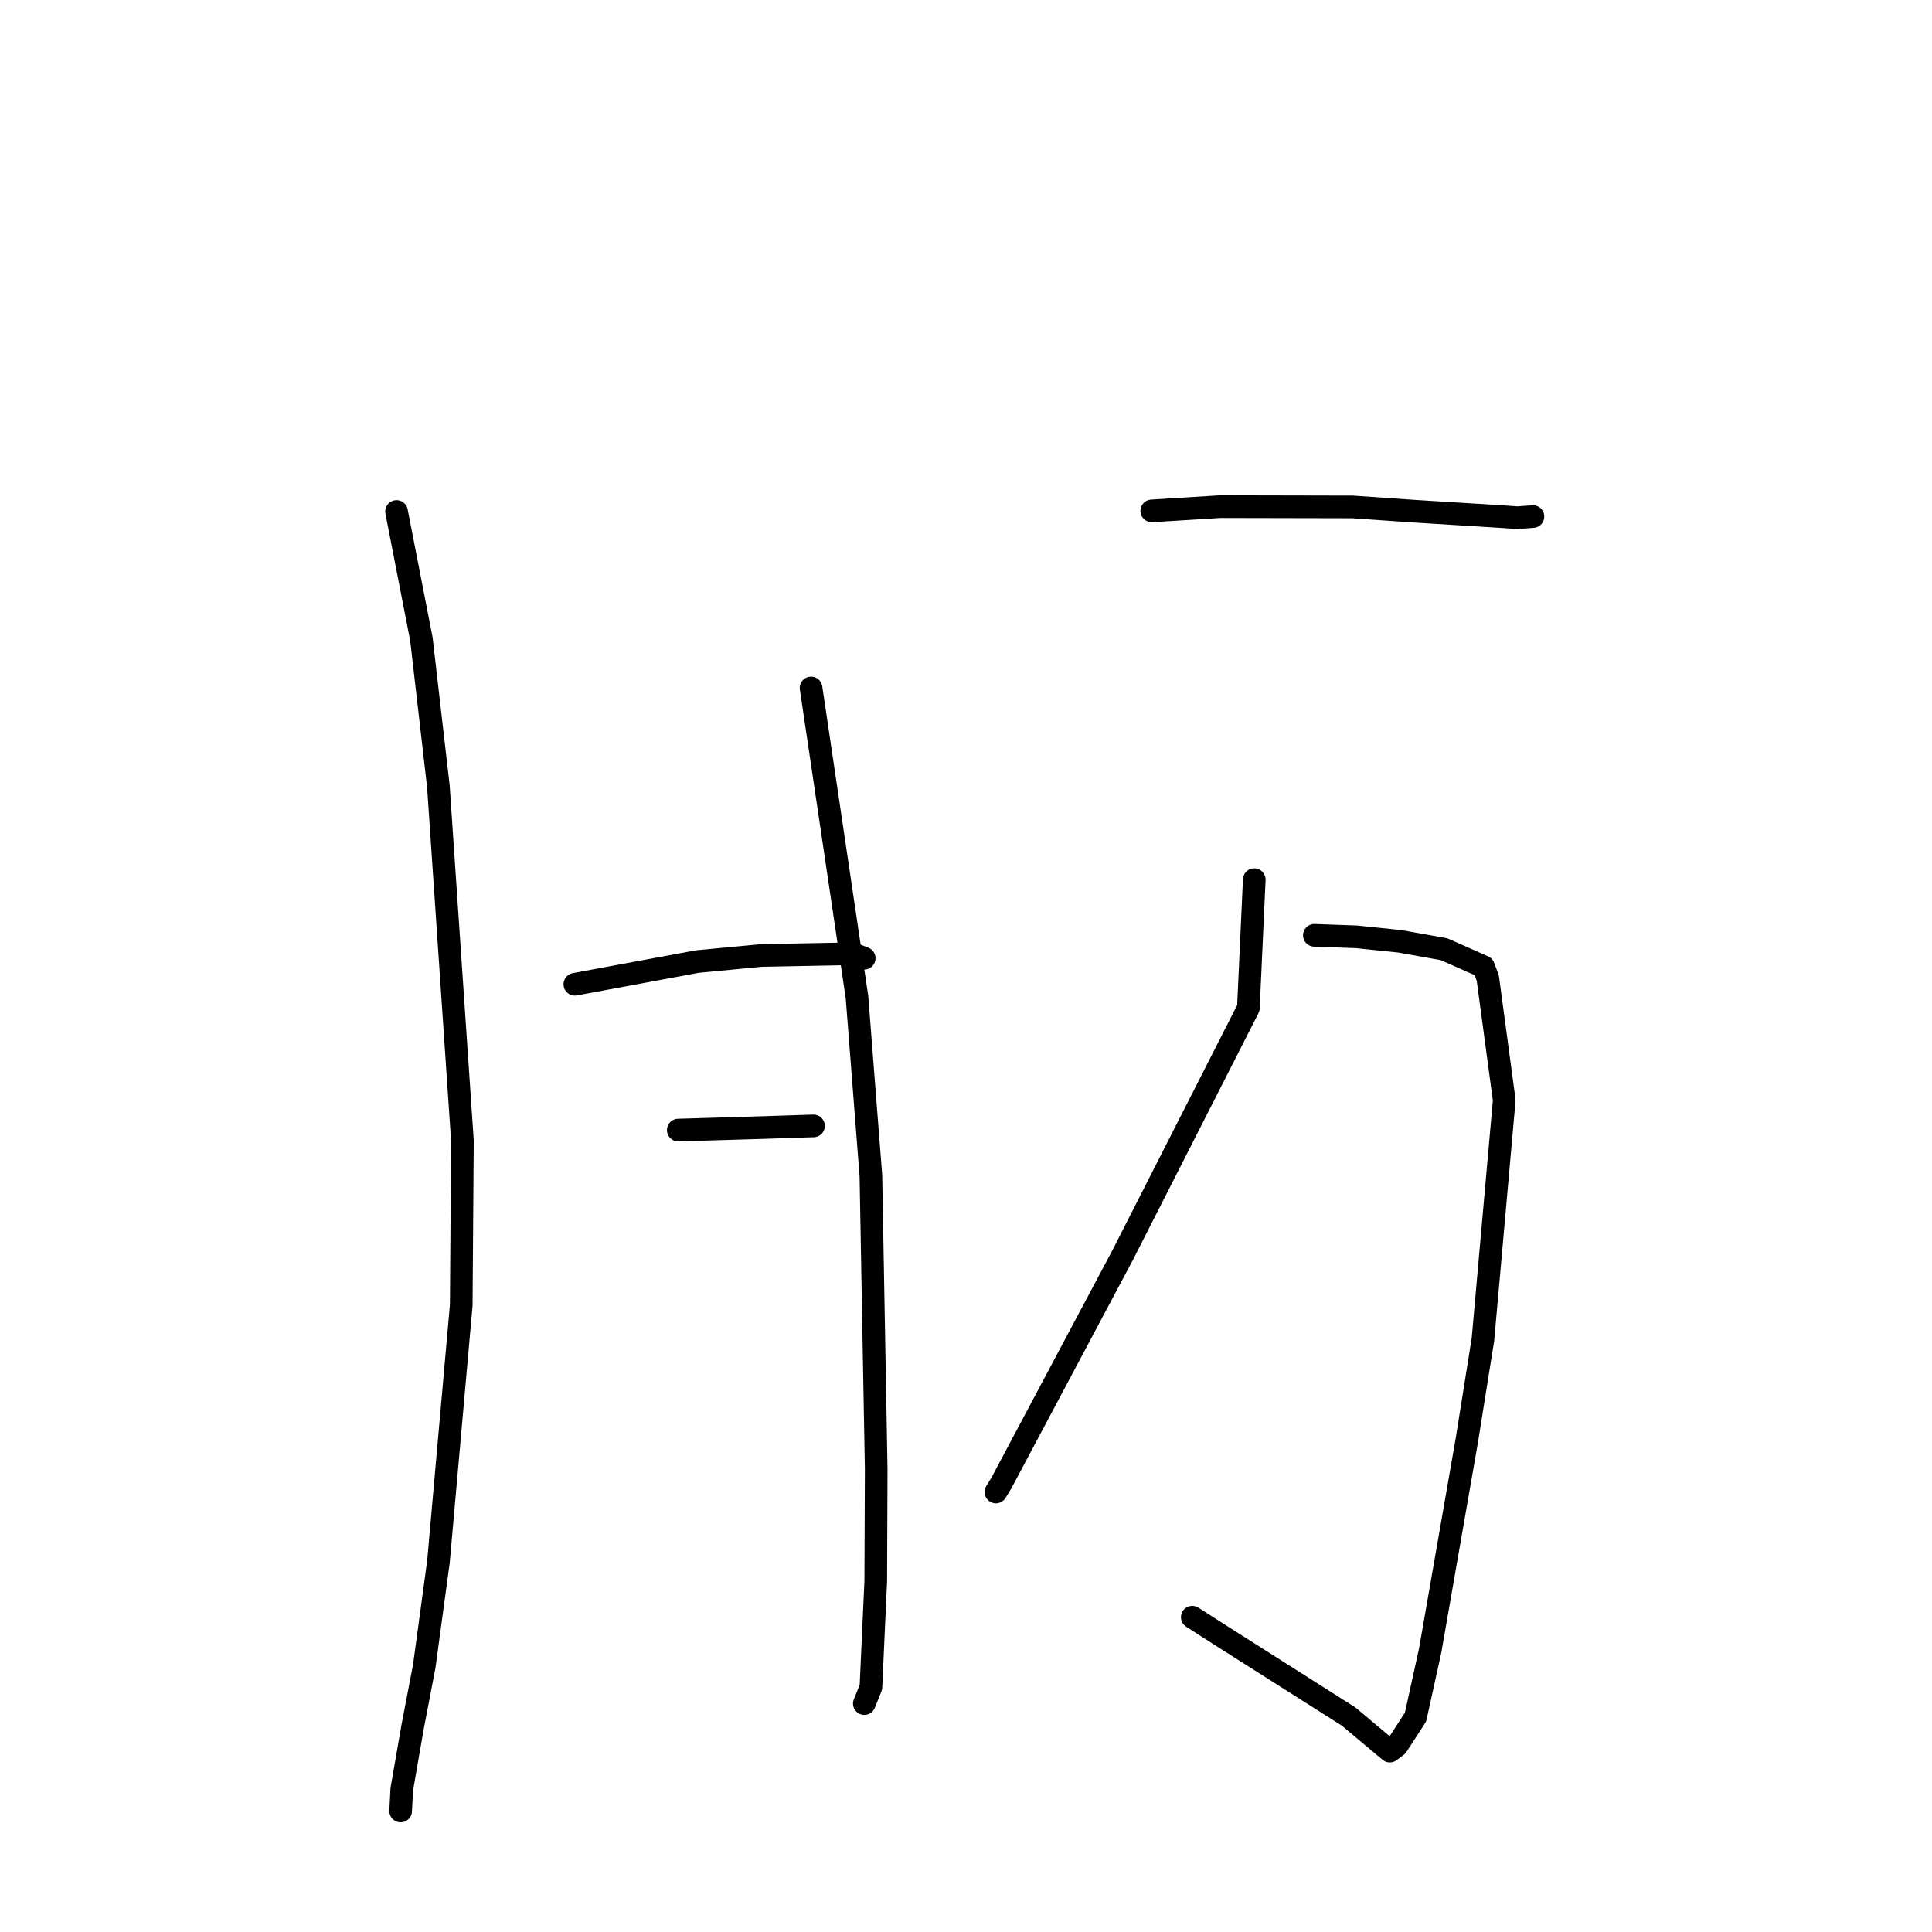 <?xml version="1.0" standalone="no"?>
    <svg width="256" height="256" xmlns="http://www.w3.org/2000/svg" version="1.1">
    <polyline stroke="black" stroke-width="3" stroke-linecap="round" fill="transparent" stroke-linejoin="round" points="52.543 67.774 55.839 84.687 58.089 104.195 61.274 151.153 61.118 172.932 58.093 206.973 56.213 220.801 54.666 228.87 53.237 237.086 53.103 239.7 53.09 239.962 " />
        <polyline stroke="black" stroke-width="3" stroke-linecap="round" fill="transparent" stroke-linejoin="round" points="107.47 91.157 113.554 132.108 115.398 155.788 116.101 194.649 116.042 209.464 115.401 223.565 114.607 225.536 114.527 225.733 " />
        <polyline stroke="black" stroke-width="3" stroke-linecap="round" fill="transparent" stroke-linejoin="round" points="76.173 130.42 92.398 127.411 100.857 126.607 112.983 126.372 114.507 126.965 114.513 126.971 " />
        <polyline stroke="black" stroke-width="3" stroke-linecap="round" fill="transparent" stroke-linejoin="round" points="89.875 149.742 101.443 149.394 107.261 149.202 107.794 149.189 " />
        <polyline stroke="black" stroke-width="3" stroke-linecap="round" fill="transparent" stroke-linejoin="round" points="152.616 67.693 161.694 67.131 179.222 67.169 187.188 67.721 199.254 68.47 201.055 68.598 203.1 68.444 203.12 68.442 " />
        <polyline stroke="black" stroke-width="3" stroke-linecap="round" fill="transparent" stroke-linejoin="round" points="174.159 123.934 179.764 124.137 185.47 124.727 191.332 125.772 196.569 128.091 197.136 129.578 199.318 145.786 196.498 177.478 194.374 190.785 189.512 218.667 187.566 227.521 185.102 231.32 184.254 231.961 184.161 232.031 184.16 232.032 178.72 227.467 161.938 216.818 157.983 214.284 " />
        <polyline stroke="black" stroke-width="3" stroke-linecap="round" fill="transparent" stroke-linejoin="round" points="166.197 116.558 165.415 133.573 148.771 166.286 132.699 196.488 131.962 197.695 " />
        </svg>